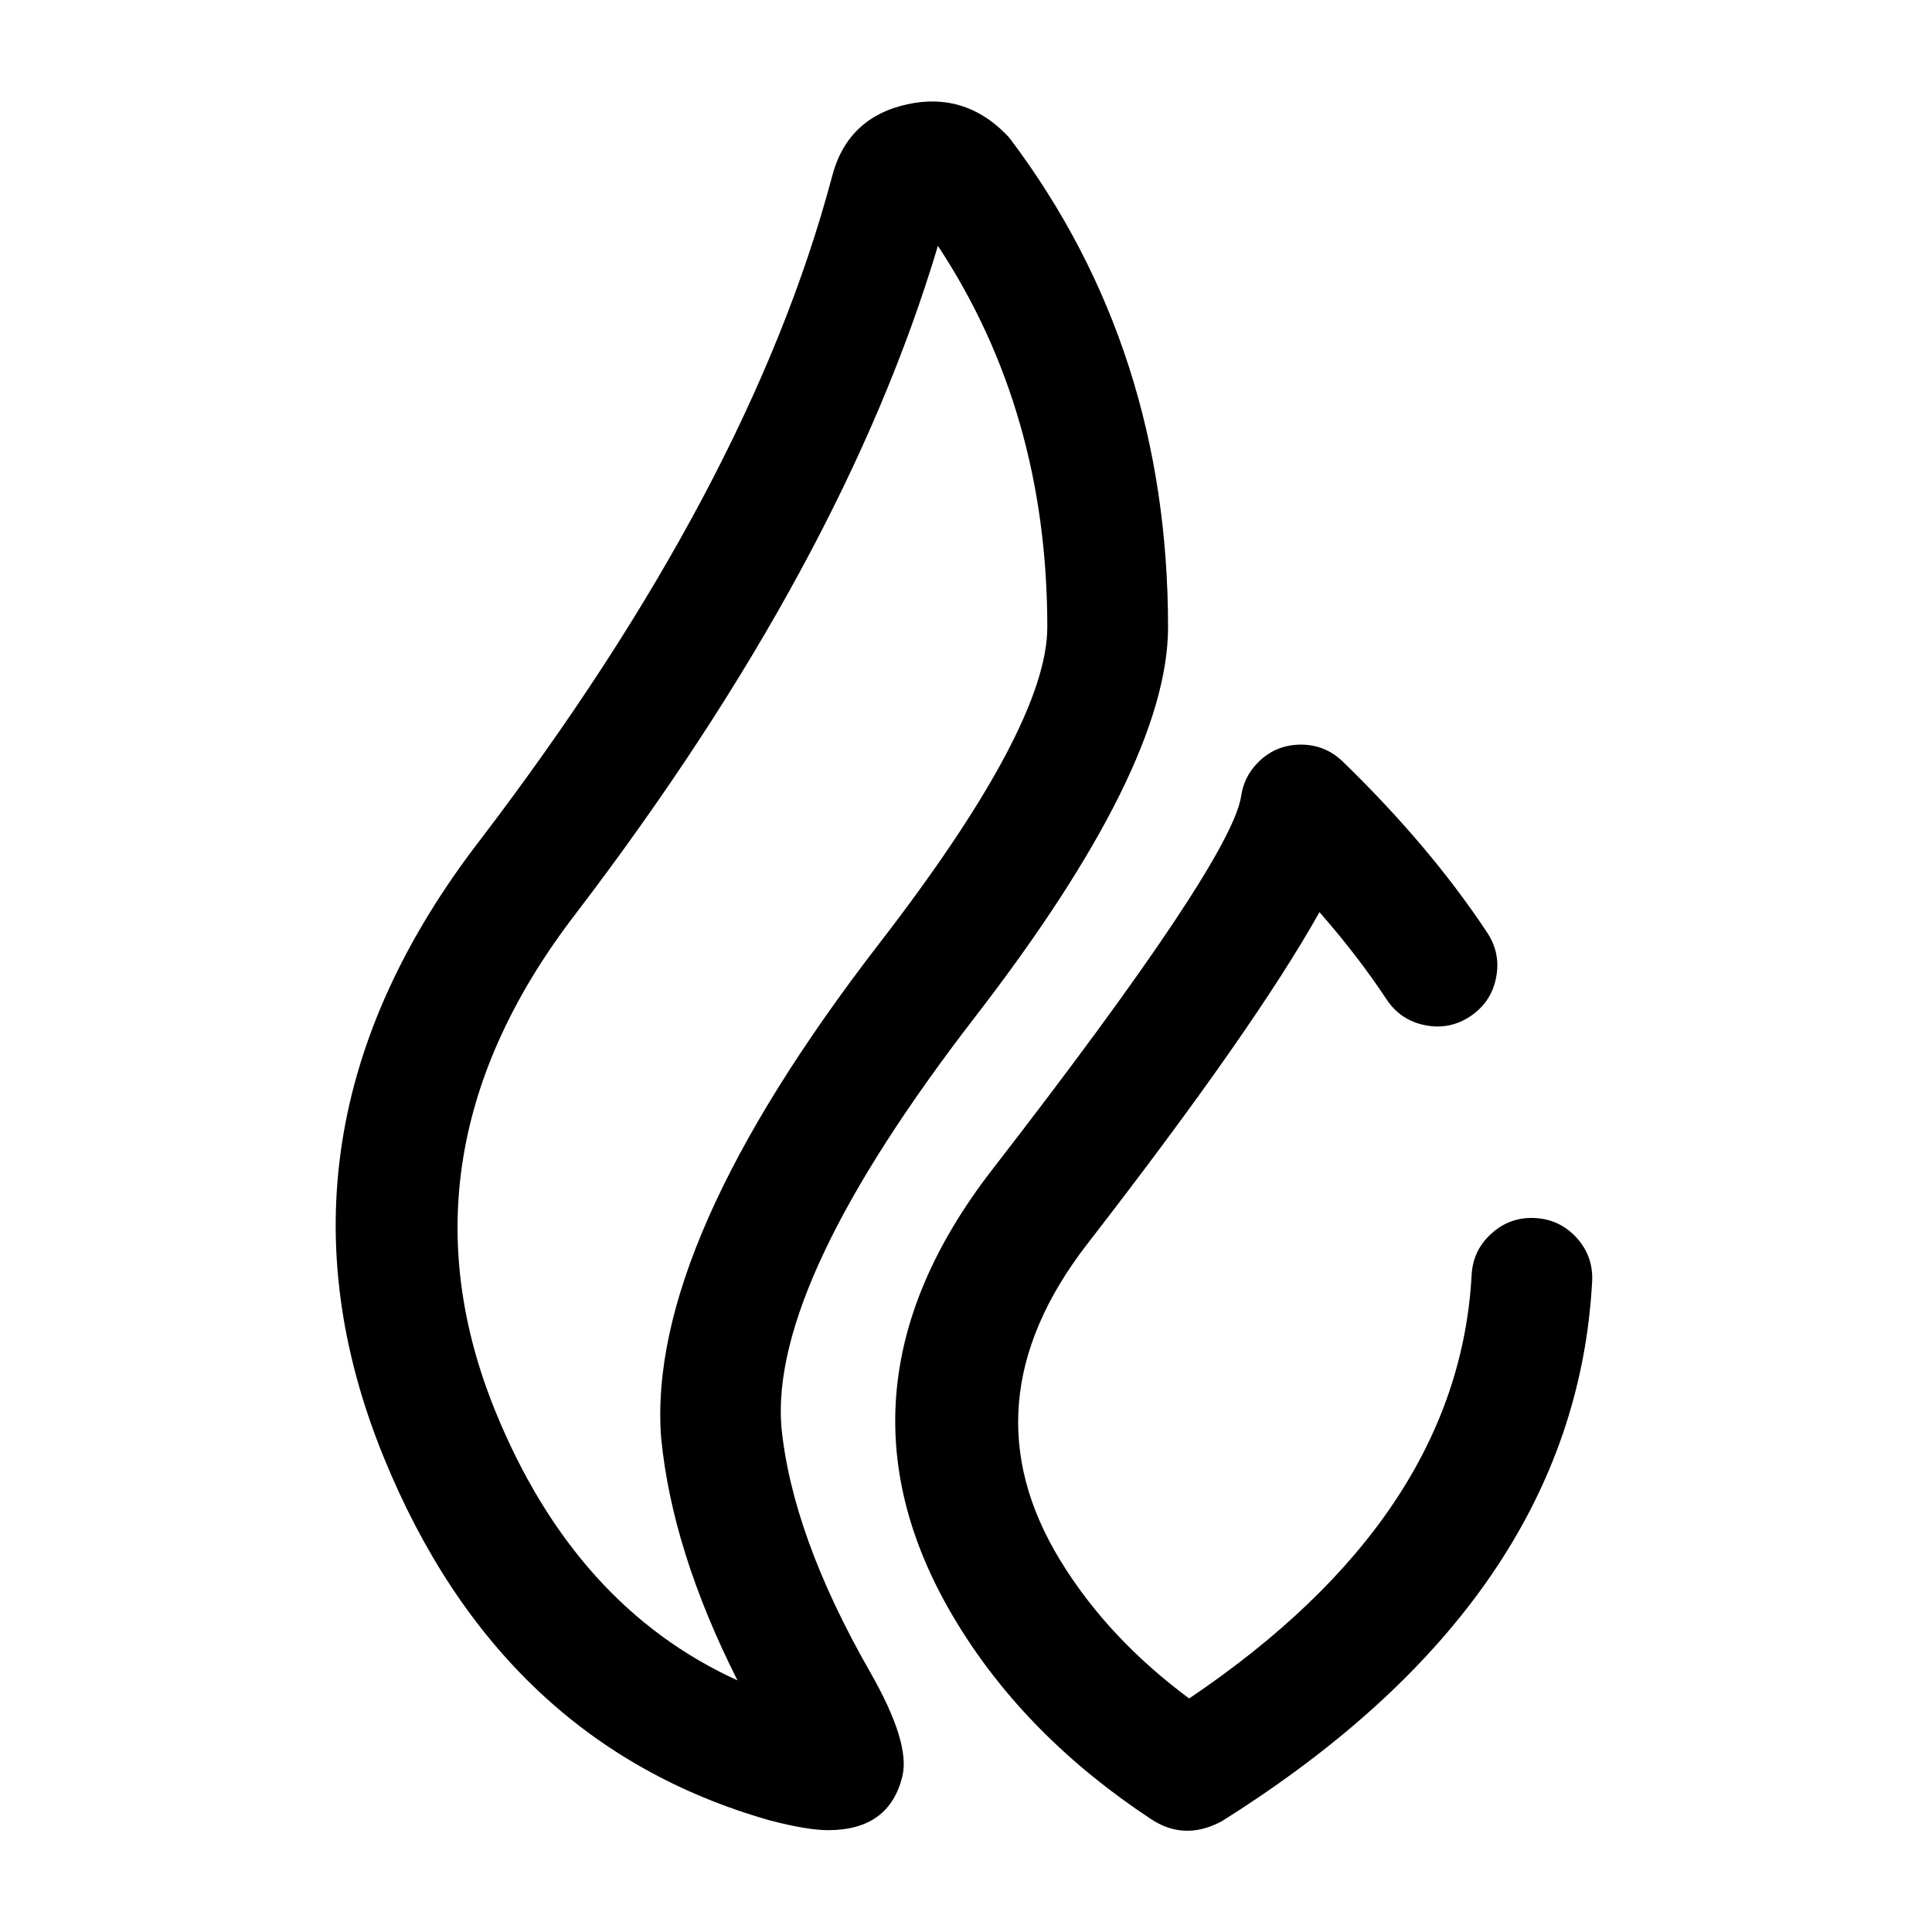 <svg xmlns="http://www.w3.org/2000/svg" width="24" height="24" viewBox="0 0 24 24">
  <defs/>
  <path d="M17.224,12.414 Q16.867,11.874 16.391,11.331 Q15.58,12.779 13.502,15.459 Q11.979,17.433 13.171,19.384 Q13.76,20.348 14.772,21.099 Q18.118,18.844 18.281,15.839 Q18.297,15.529 18.529,15.322 Q18.76,15.114 19.07,15.131 Q19.38,15.148 19.588,15.379 Q19.795,15.61 19.778,15.921 Q19.565,19.858 15.209,22.604 Q15.178,22.624 15.145,22.641 Q14.698,22.864 14.296,22.596 Q12.753,21.577 11.891,20.166 Q10.161,17.334 12.317,14.541 Q15.297,10.695 15.418,9.889 Q15.453,9.65 15.622,9.477 Q15.838,9.255 16.149,9.25 Q16.459,9.246 16.682,9.462 Q17.768,10.517 18.475,11.586 Q18.646,11.845 18.584,12.15 Q18.522,12.454 18.263,12.626 Q18.004,12.797 17.7,12.735 Q17.395,12.673 17.224,12.414 Z"/>
  <path d="M14.51,7.79 Q14.51,9.529 12.112,12.634 Q9.569,15.928 9.706,17.718 Q9.837,19.072 10.808,20.769 Q11.31,21.647 11.21,22.063 Q11.05,22.731 10.295,22.735 Q10.027,22.736 9.554,22.611 Q6.215,21.657 4.765,18.098 Q3.137,14.102 5.964,10.435 Q9.306,6.055 10.332,2.208 Q10.52,1.457 11.278,1.294 Q11.975,1.145 12.49,1.66 Q12.528,1.697 12.56,1.74 Q14.51,4.34 14.51,7.79 Z M13.01,7.79 Q13.01,5.113 11.651,3.054 Q10.475,6.995 7.156,11.345 Q4.852,14.335 6.154,17.532 Q7.142,19.955 9.161,20.874 Q8.349,19.263 8.213,17.862 Q8.029,15.468 10.925,11.717 Q13.01,9.017 13.01,7.79 Z"/>
</svg>

